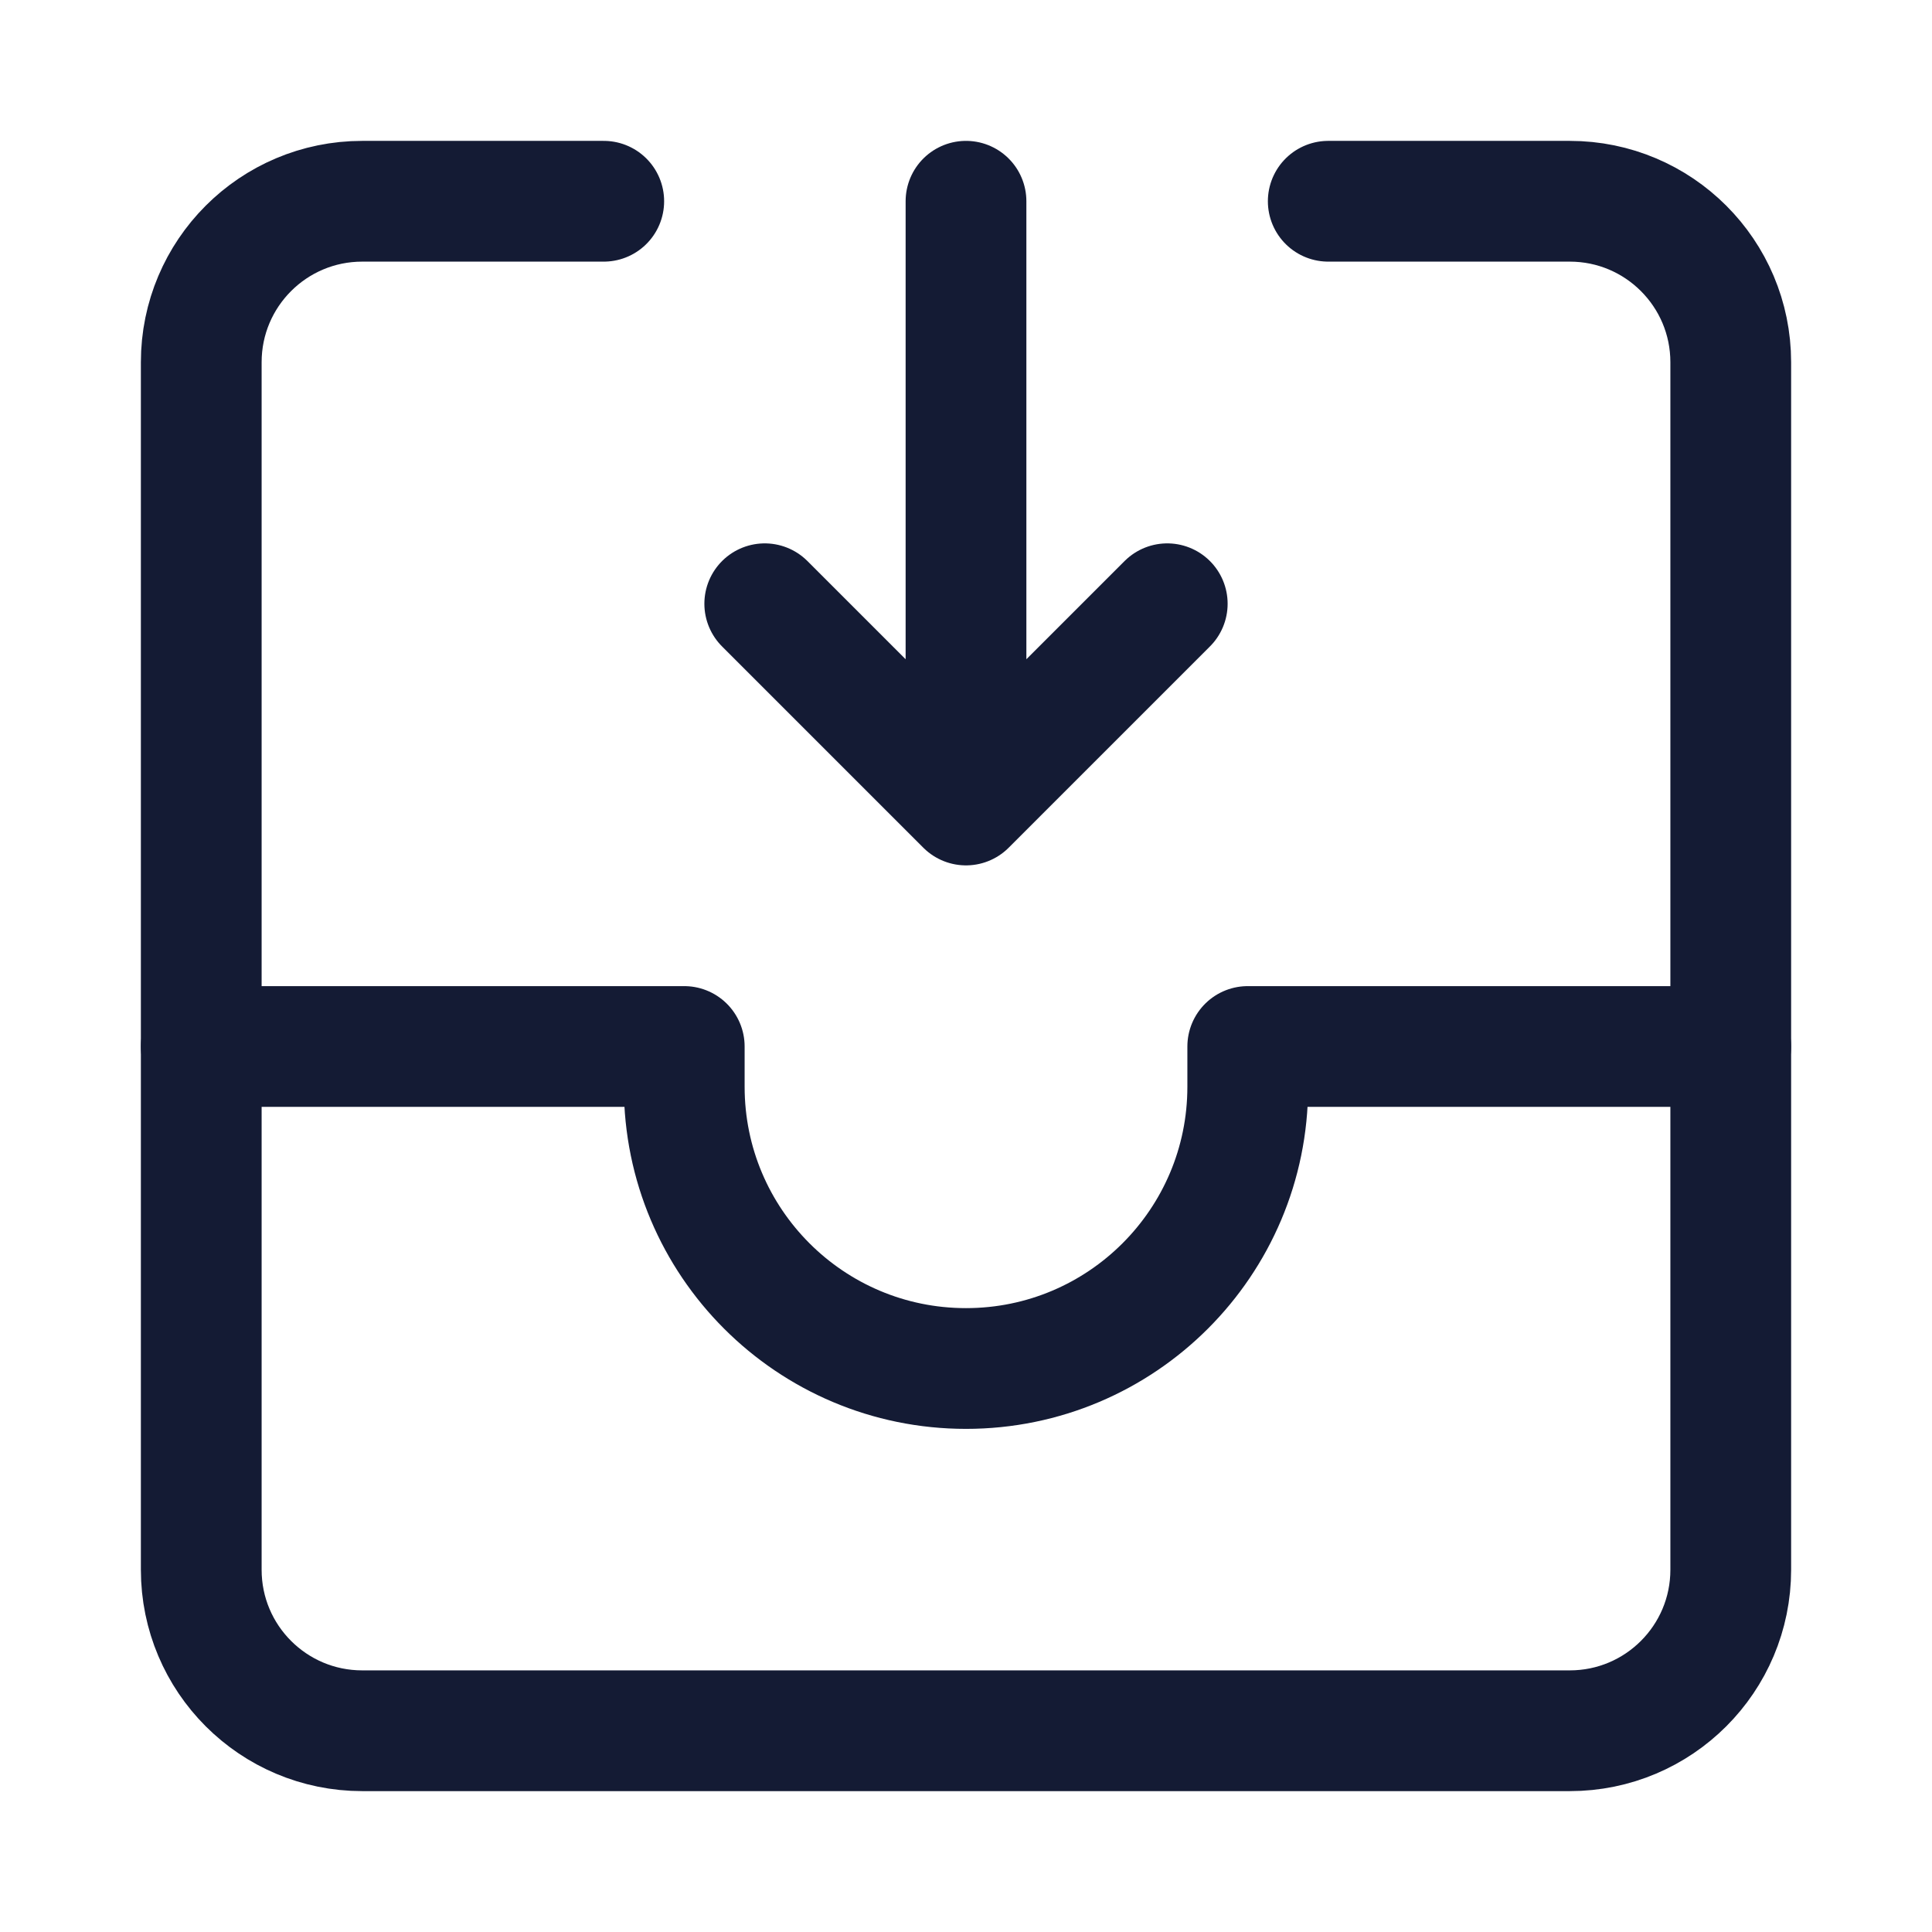 <svg width="24" height="24" viewBox="0 0 24 24" fill="none" xmlns="http://www.w3.org/2000/svg">
<path d="M2.5 13H8.5V13.5C8.5 15.433 10.067 17 12 17C13.933 17 15.5 15.433 15.5 13.5V13H21.5" stroke="#141B34" stroke-width="1.5" stroke-linecap="round" stroke-linejoin="round"/>
<path d="M7.5 2.5H4.5C3.395 2.5 2.5 3.395 2.5 4.5V19.5C2.5 20.605 3.395 21.5 4.5 21.5H19.5C20.605 21.5 21.5 20.605 21.5 19.5V4.5C21.5 3.395 20.605 2.5 19.5 2.5H16.5" stroke="#141B34" stroke-width="1.5" stroke-linecap="round" stroke-linejoin="round"/>
<path d="M9.5 7.5L12 10L14.5 7.5M12 2.5V9.391" stroke="#141B34" stroke-width="1.5" stroke-linecap="round" stroke-linejoin="round"/>
</svg>
